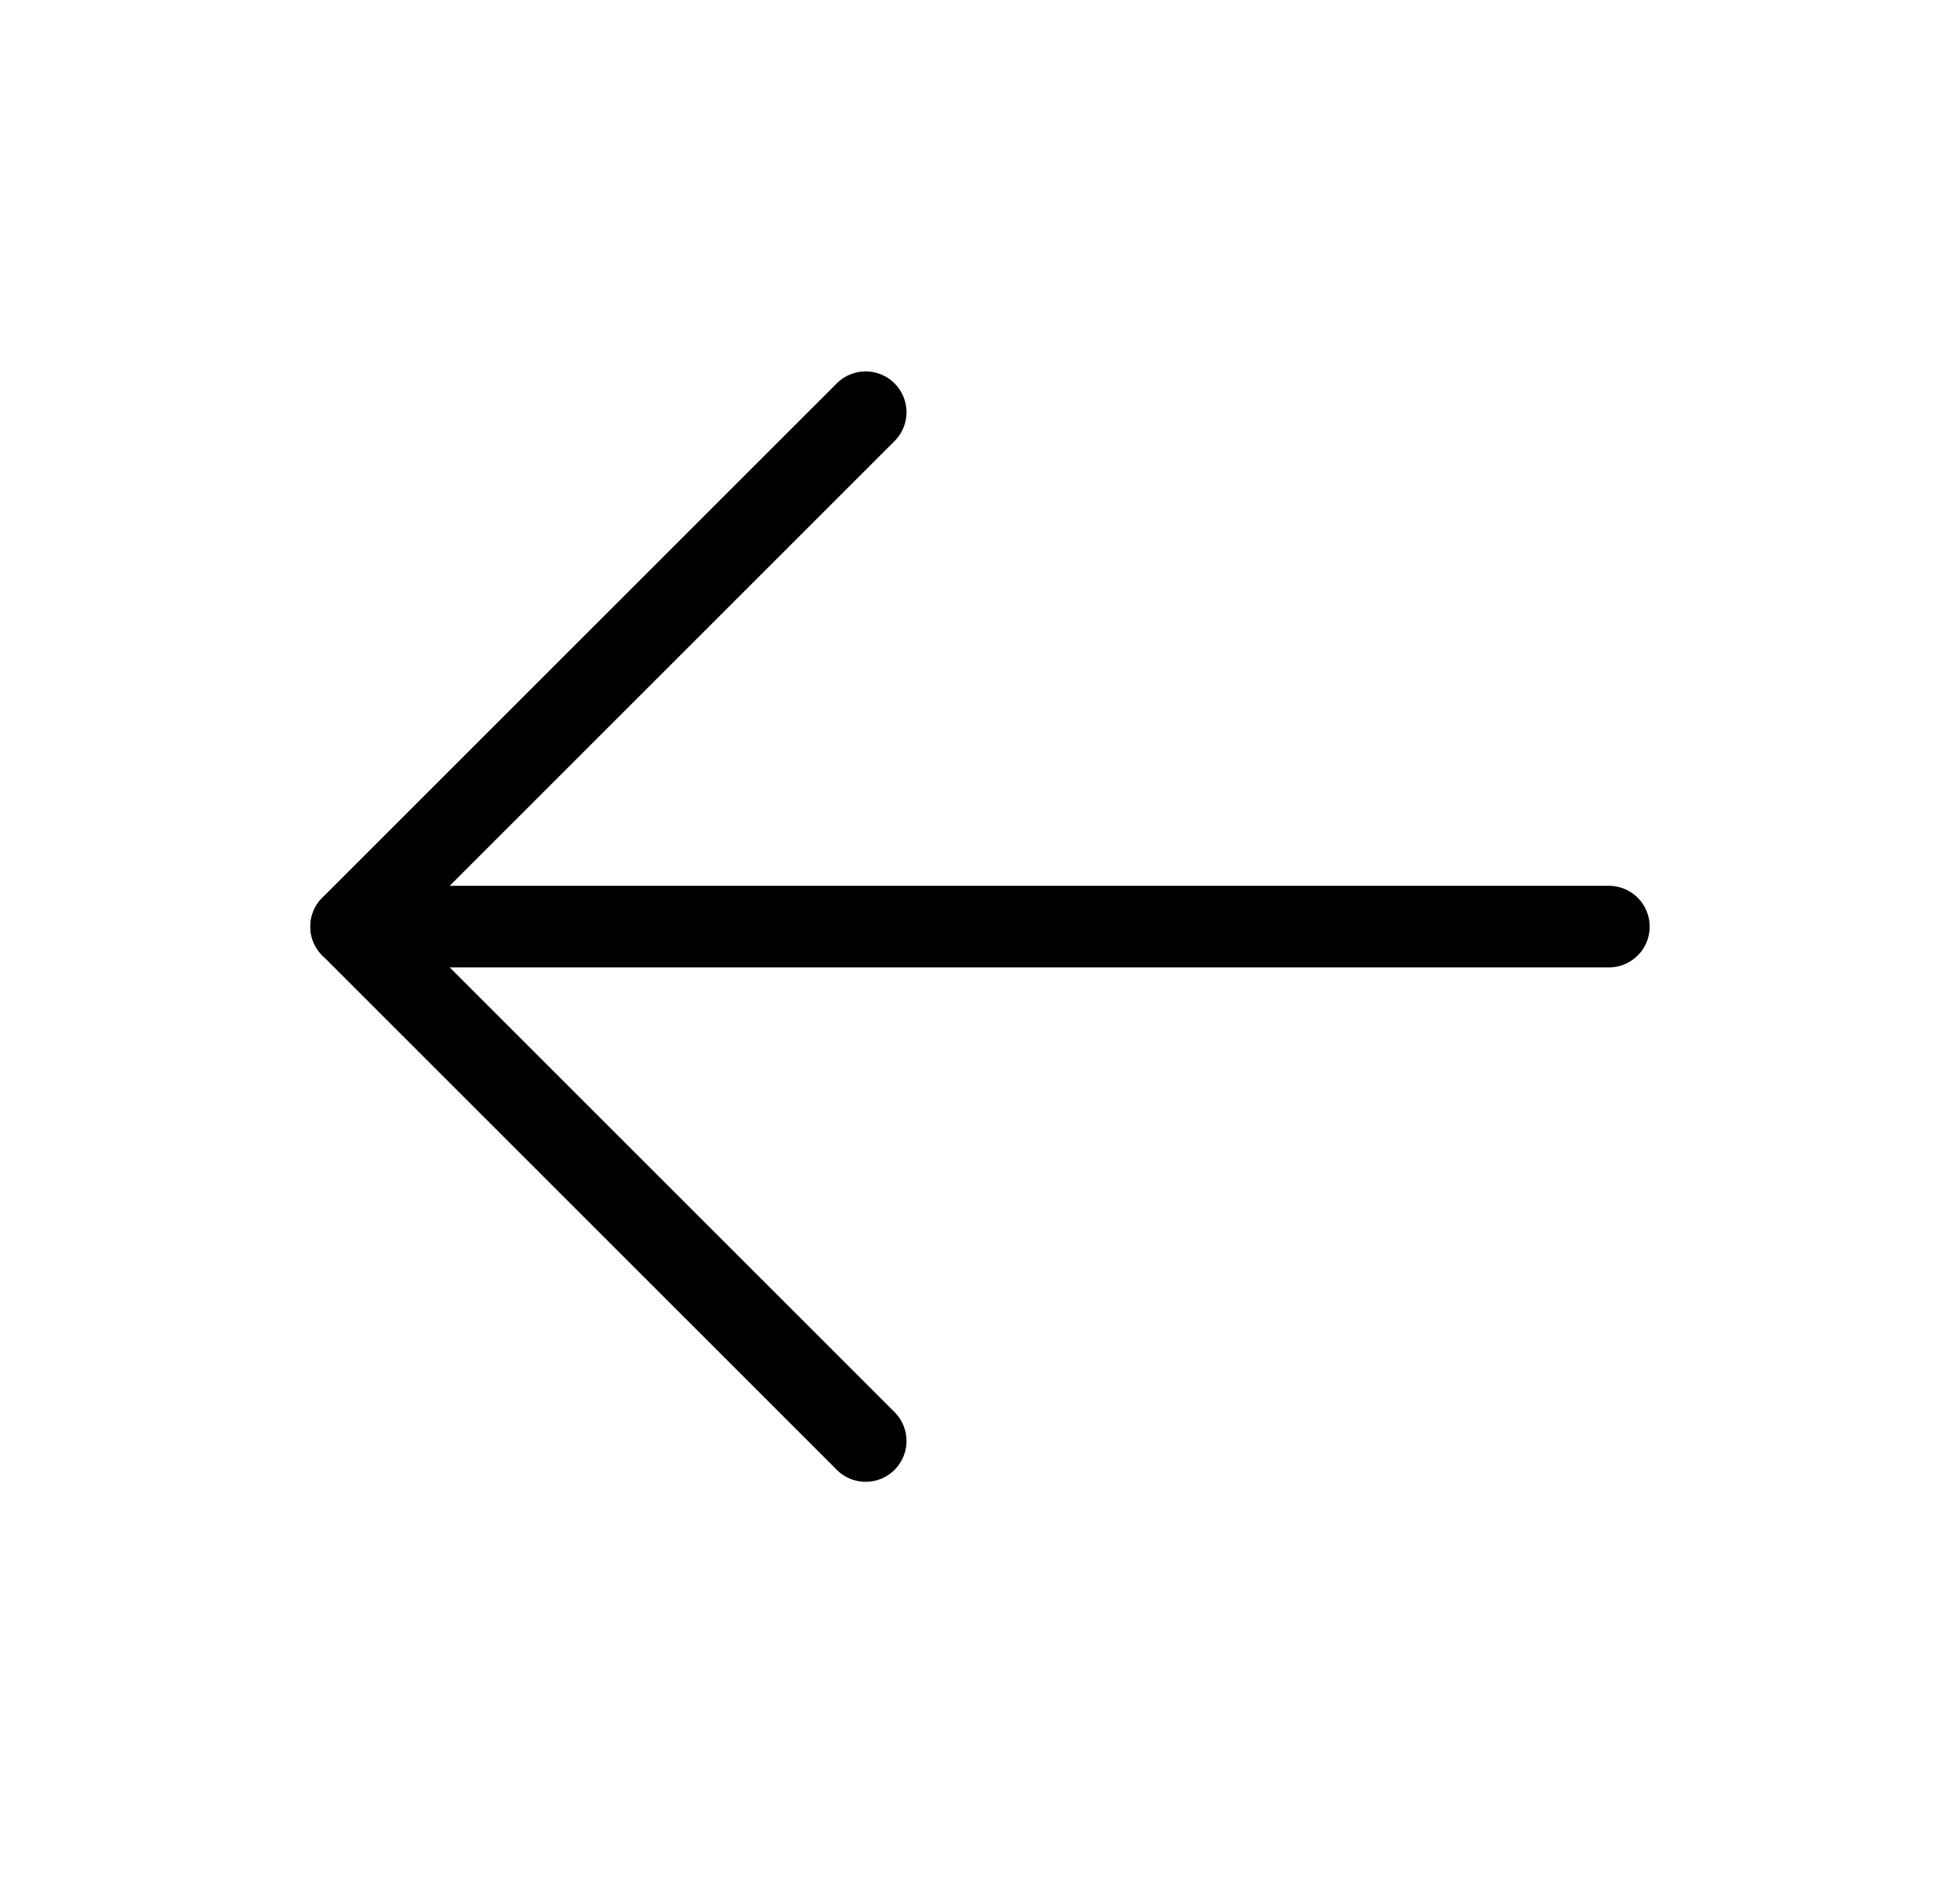 <svg width="24" height="23" viewBox="0 0 24 23" fill="none" xmlns="http://www.w3.org/2000/svg">
<g clip-path="url(#clip0_1388_5797)">
<path d="M19.7 11.349H4.3" stroke="black" stroke-linecap="round" stroke-linejoin="round"/>
<path d="M10.6 5.049L4.3 11.349L10.6 17.649" stroke="black" stroke-linecap="round" stroke-linejoin="round"/>
</g>
<defs>
<clipPath id="clip0_1388_5797">
<rect x="0.8" y="0.148" width="22.4" height="22.4" fill="white"/>
</clipPath>
</defs>
</svg>

